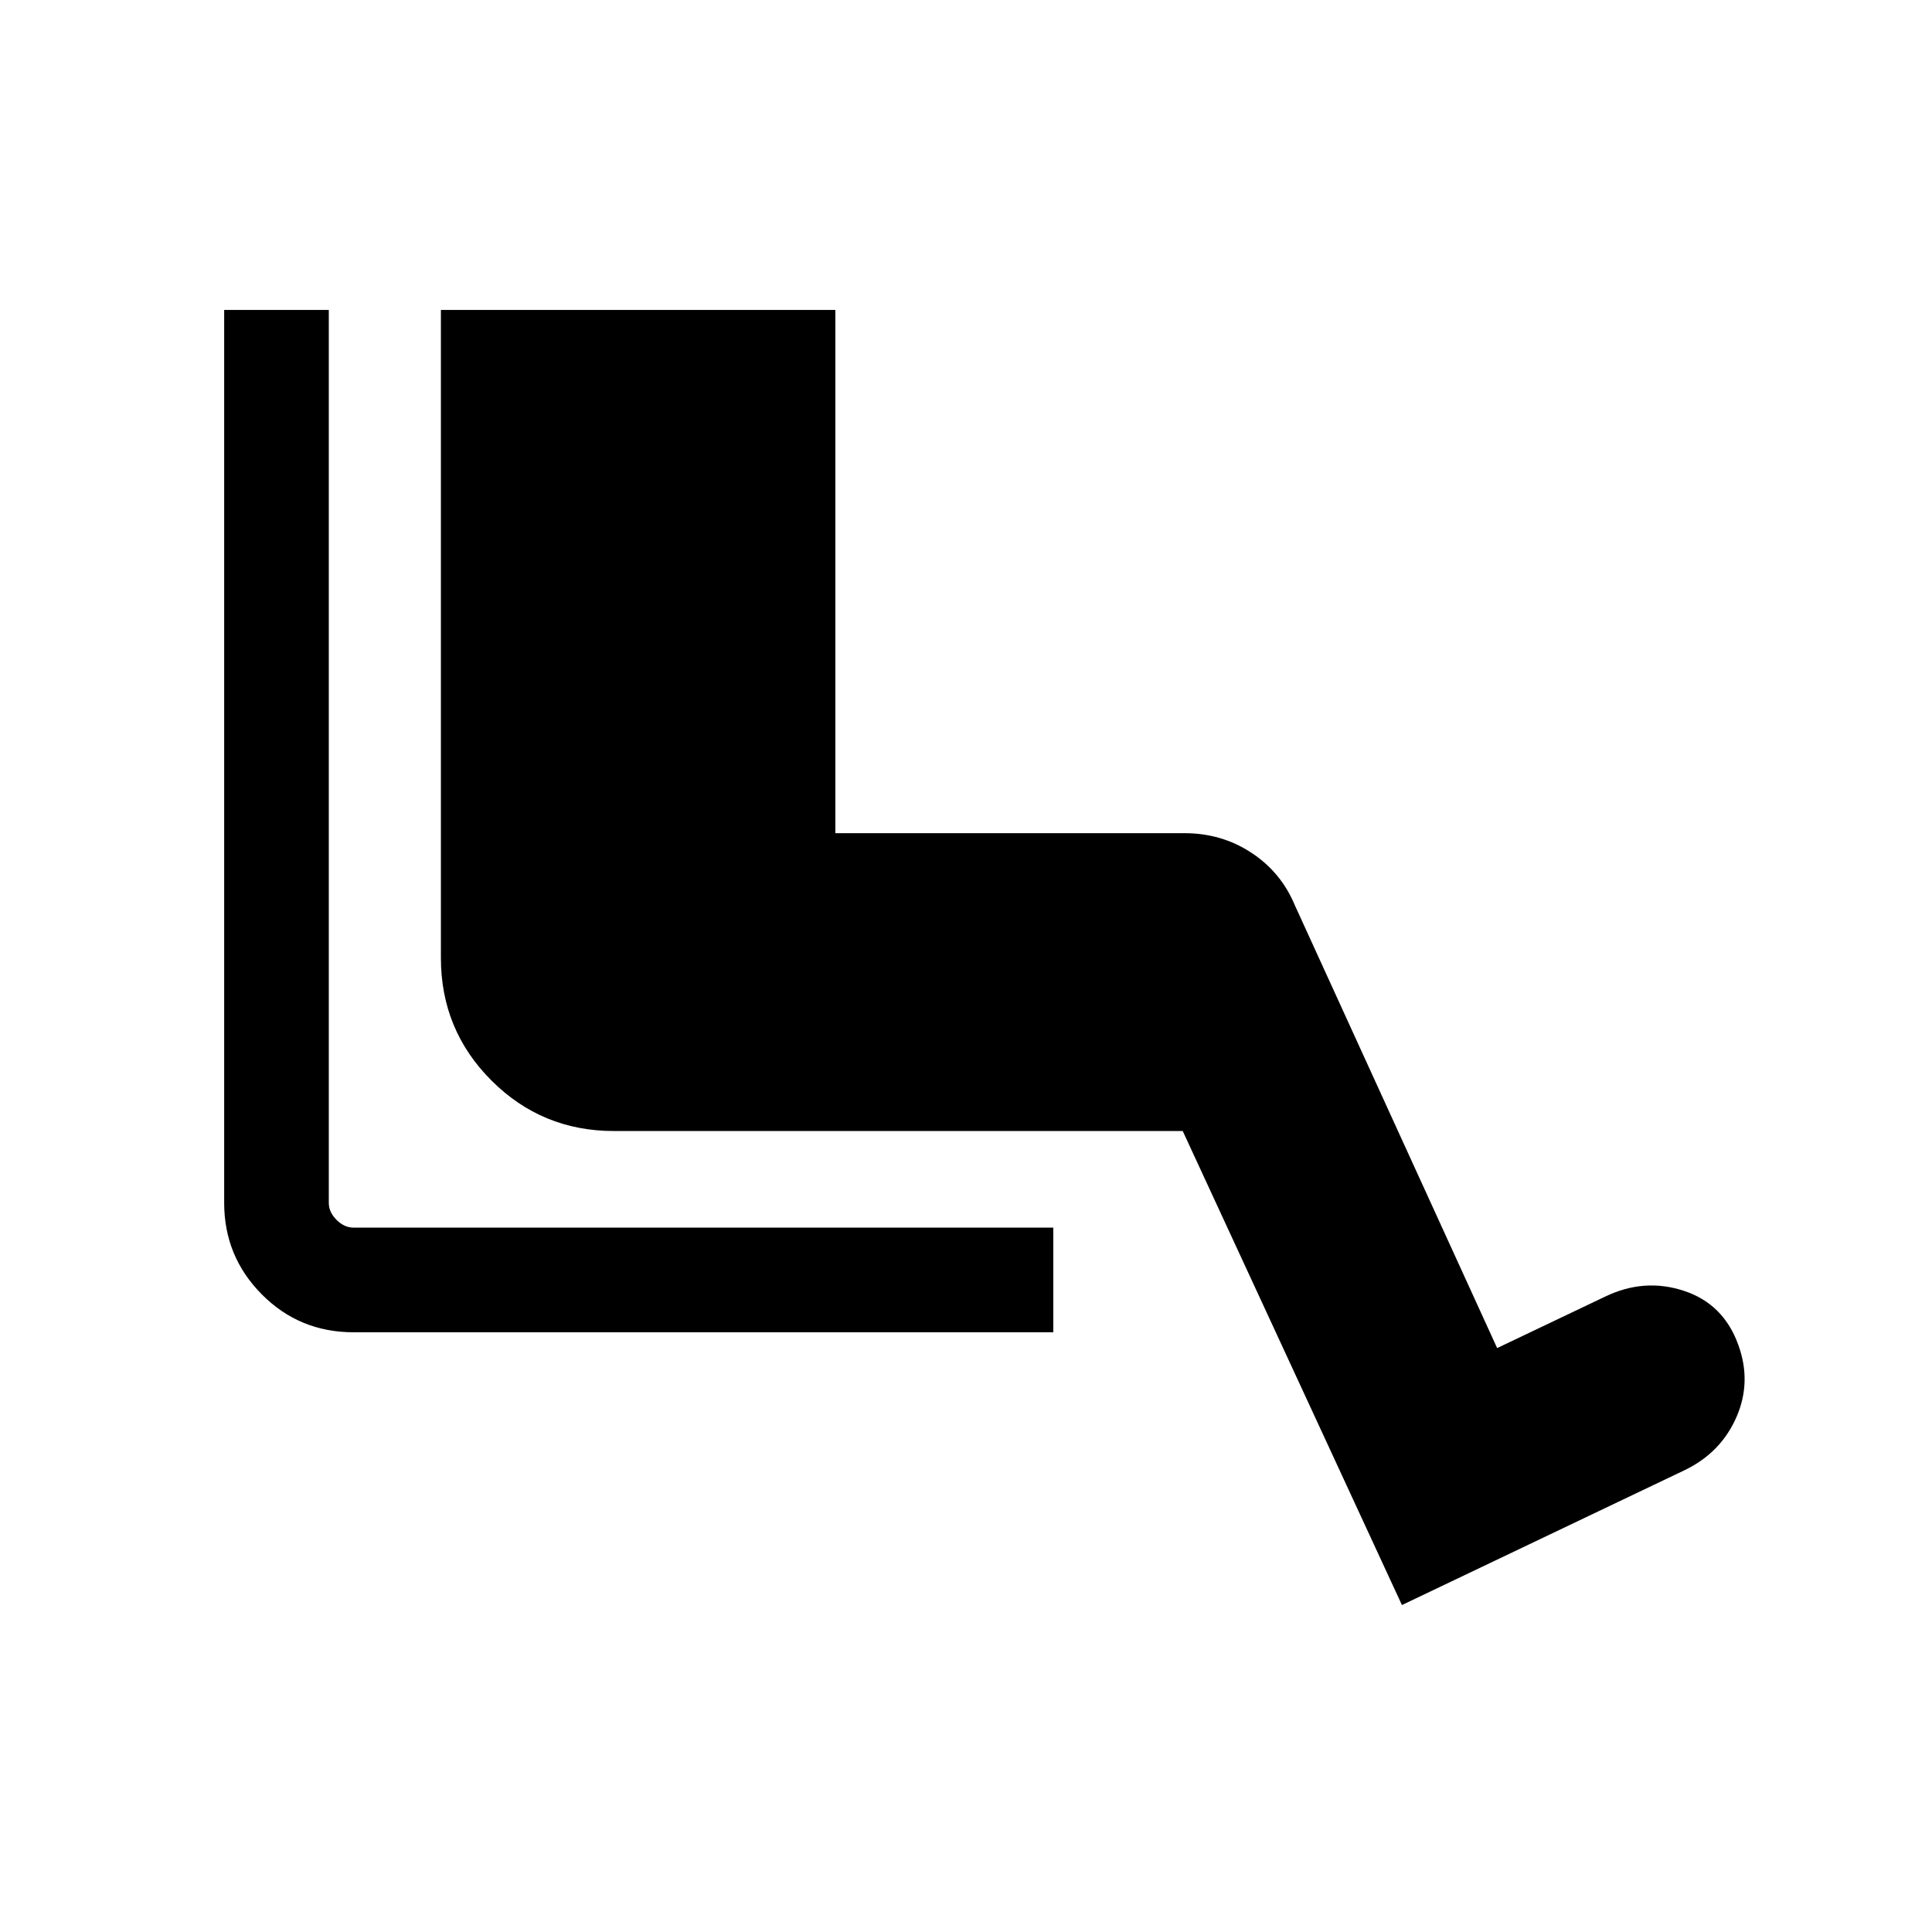 <svg xmlns="http://www.w3.org/2000/svg" height="20" viewBox="0 -960 960 960" width="20"><path d="M523.38-298H175.69q-26.92 0-45.61-18.84-18.69-18.84-18.69-45.47V-806h51.99v443.69q0 4.62 3.85 8.46 3.85 3.85 8.46 3.85h347.69v52Zm173.23 135.54L587.69-398H305.08q-35.77 0-60.89-25.11-25.11-25.12-25.11-60.89v-322h196v260h173.46q18.42 0 33.17 9.66 14.75 9.65 21.6 25.96l100.61 220.23 53.77-25.62q19.39-9.31 39.08-2.81 19.69 6.5 27 26.89 6.69 18.38-.96 35.88-7.66 17.5-25.43 26.19l-140.77 67.16Z"/></svg>